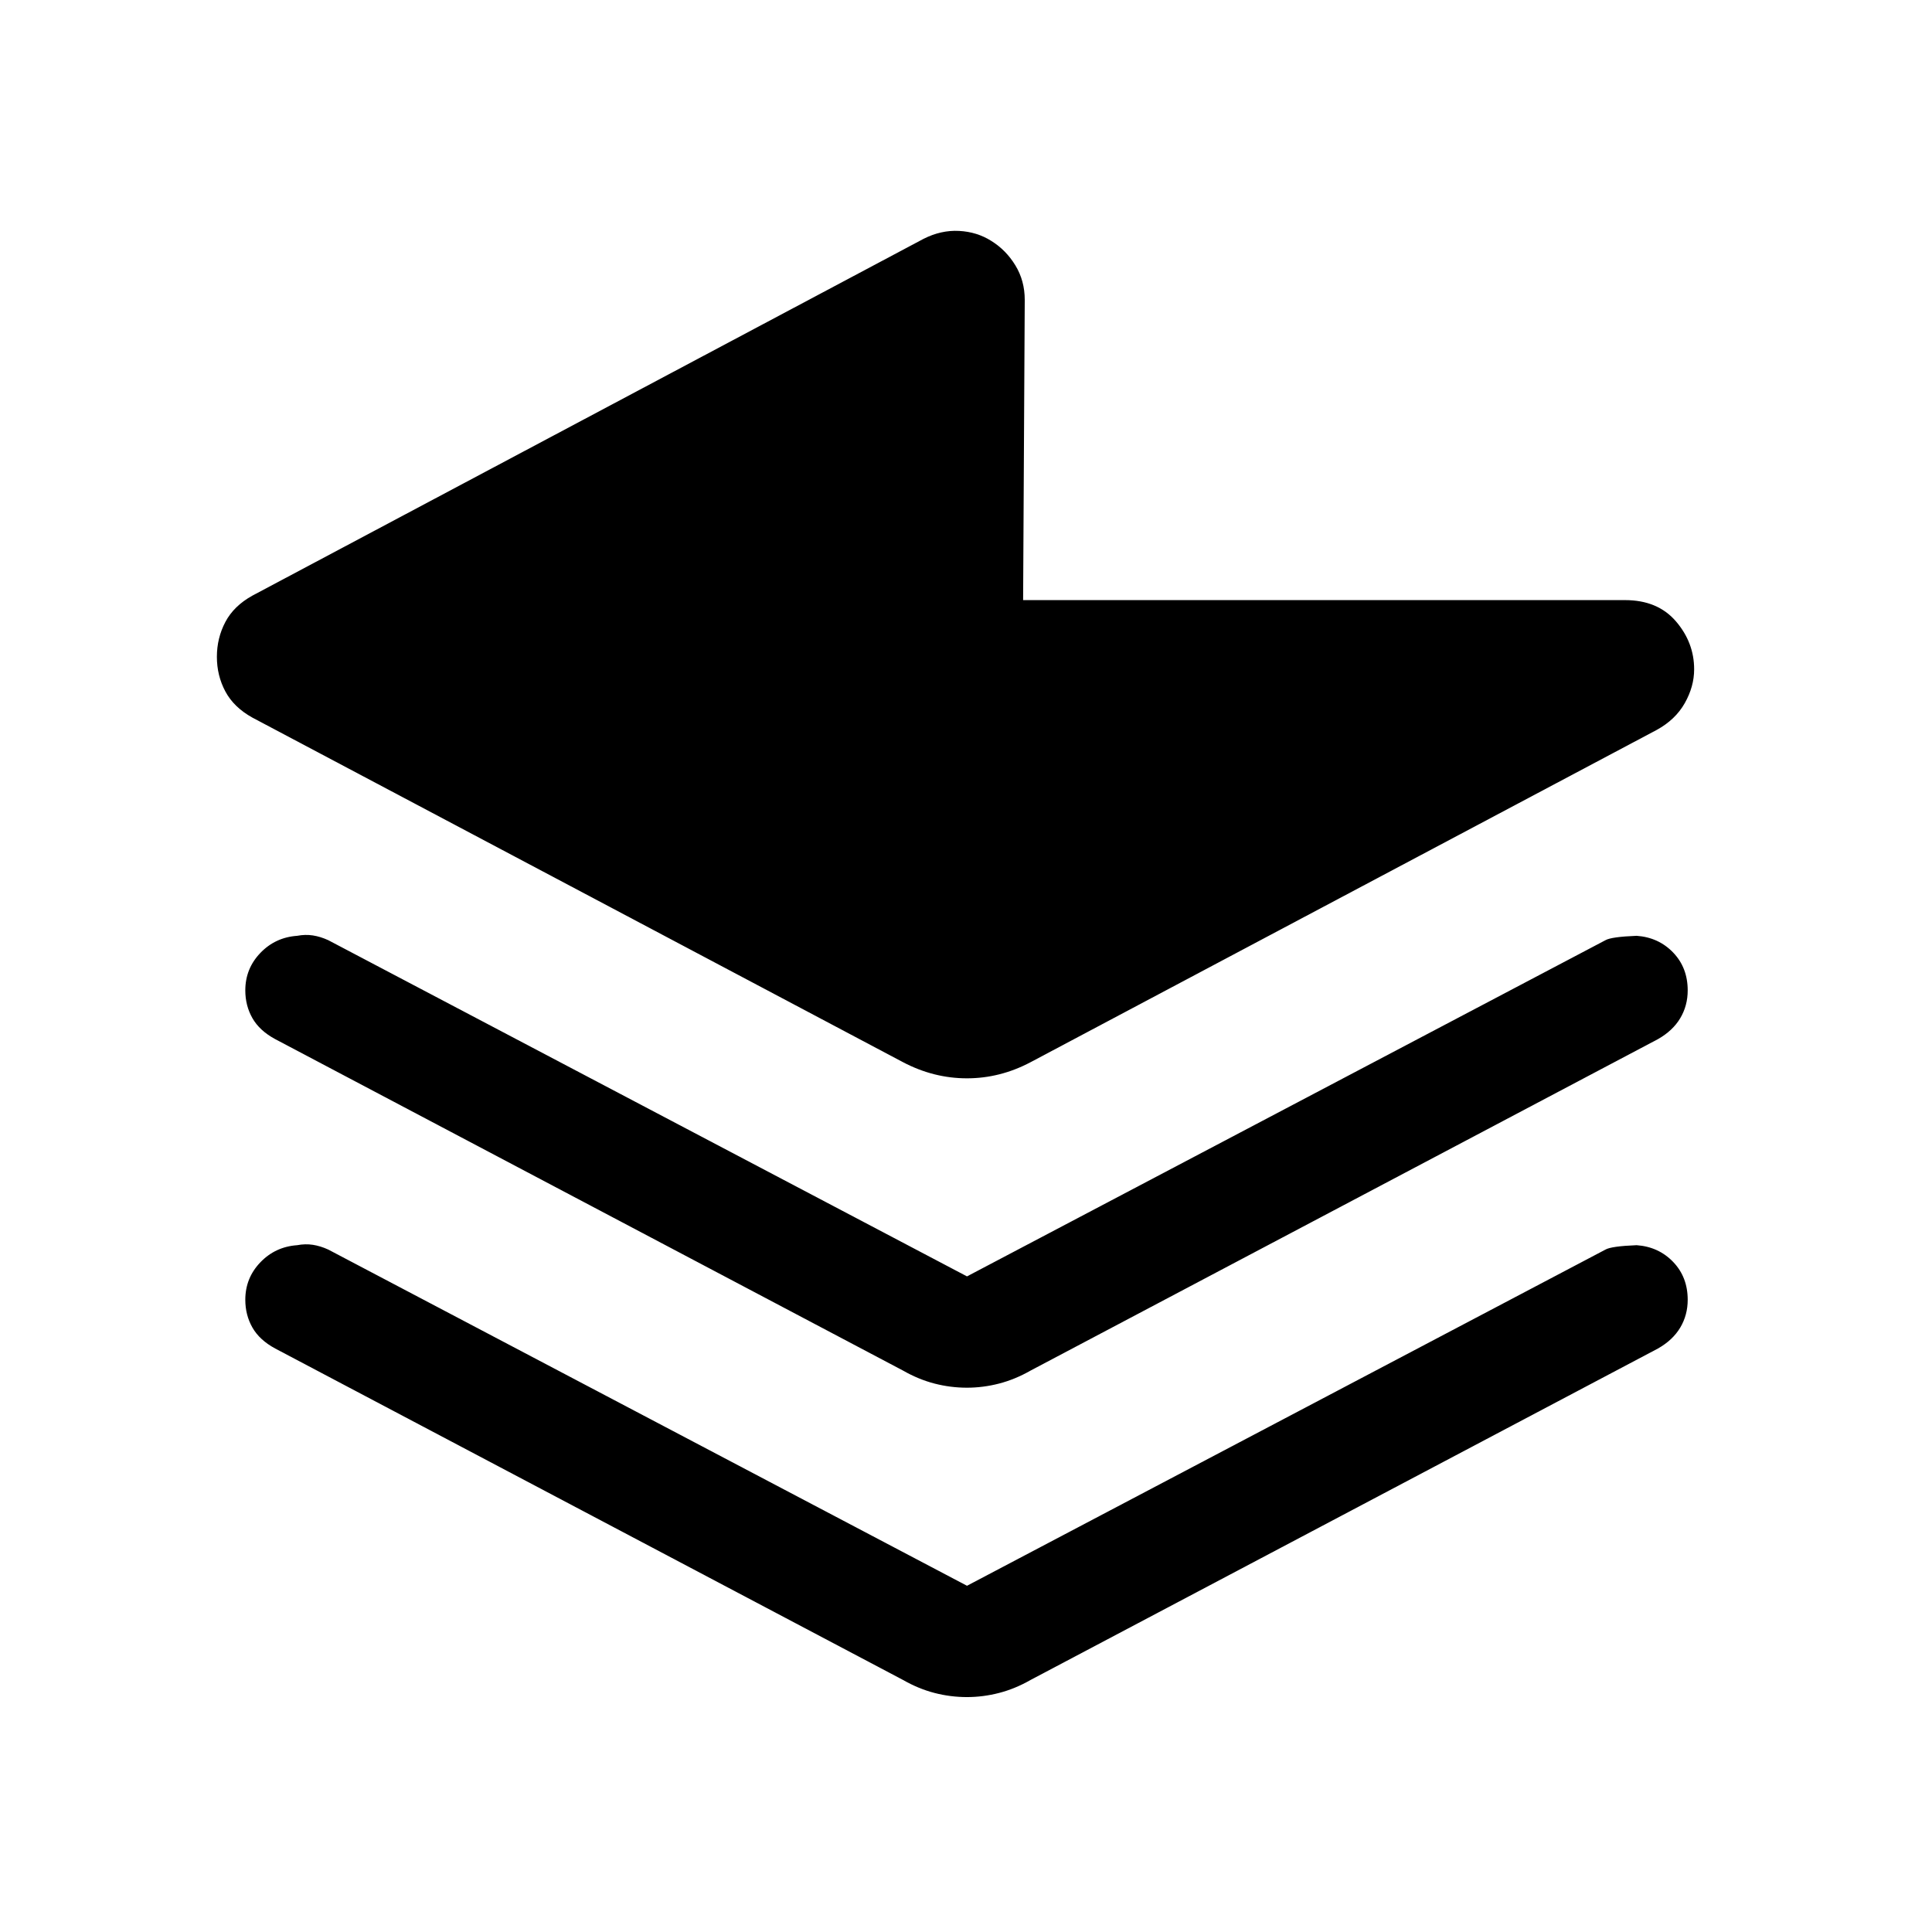 <svg xmlns="http://www.w3.org/2000/svg" height="24" viewBox="0 -960 960 960" width="24"><path d="m509.19-811-.81 149.19h299.08q16.23 0 25.29 10.54 9.06 10.54 9.06 23.85 0 8.57-4.66 16.81-4.65 8.23-14 13.34l-311 165.04q-15.16 8.04-31.69 8.04-16.54 0-31.81-8.04L125.42-603.42q-9.23-5.12-13.44-13-4.21-7.89-4.21-17.21 0-9.33 4.21-17.31 4.21-7.98 13.44-13.1l333.46-177.27q8.73-4.42 17.66-3.95 8.92.47 16 4.95 7.35 4.55 12 12.18t4.65 17.13ZM480.5-325.77l317.23-167.04q2.89-1.69 15.5-2.19 10.89.77 18.14 8.3 7.24 7.53 7.24 18.82 0 7.6-3.71 13.82-3.72 6.23-11.09 10.41L512.15-279q-7.73 4.42-15.7 6.48-7.97 2.06-15.98 2.06-8.2 0-16.14-2.06-7.95-2.06-15.68-6.48L136.77-443.65q-7.77-4.18-11.33-10.41-3.55-6.22-3.55-13.82 0-10.79 7.44-18.57 7.44-7.78 18.32-8.55 4.04-.77 7.81-.19 3.77.58 7.69 2.38L480.5-325.77Zm0 153.73 317.23-167.04q2.89-1.69 15.5-2.19 10.89.77 18.14 8.3 7.24 7.53 7.24 18.82 0 7.6-3.71 13.83-3.72 6.22-11.09 10.4L512.15-125.27q-7.73 4.42-15.7 6.48-7.97 2.06-15.98 2.06-8.2 0-16.14-2.06-7.95-2.06-15.68-6.48L136.77-289.92q-7.77-4.18-11.33-10.4-3.55-6.23-3.55-13.83 0-10.79 7.44-18.57 7.44-7.78 18.32-8.55 4.04-.77 7.81-.19 3.77.58 7.69 2.38L480.5-172.04Z"/></svg>